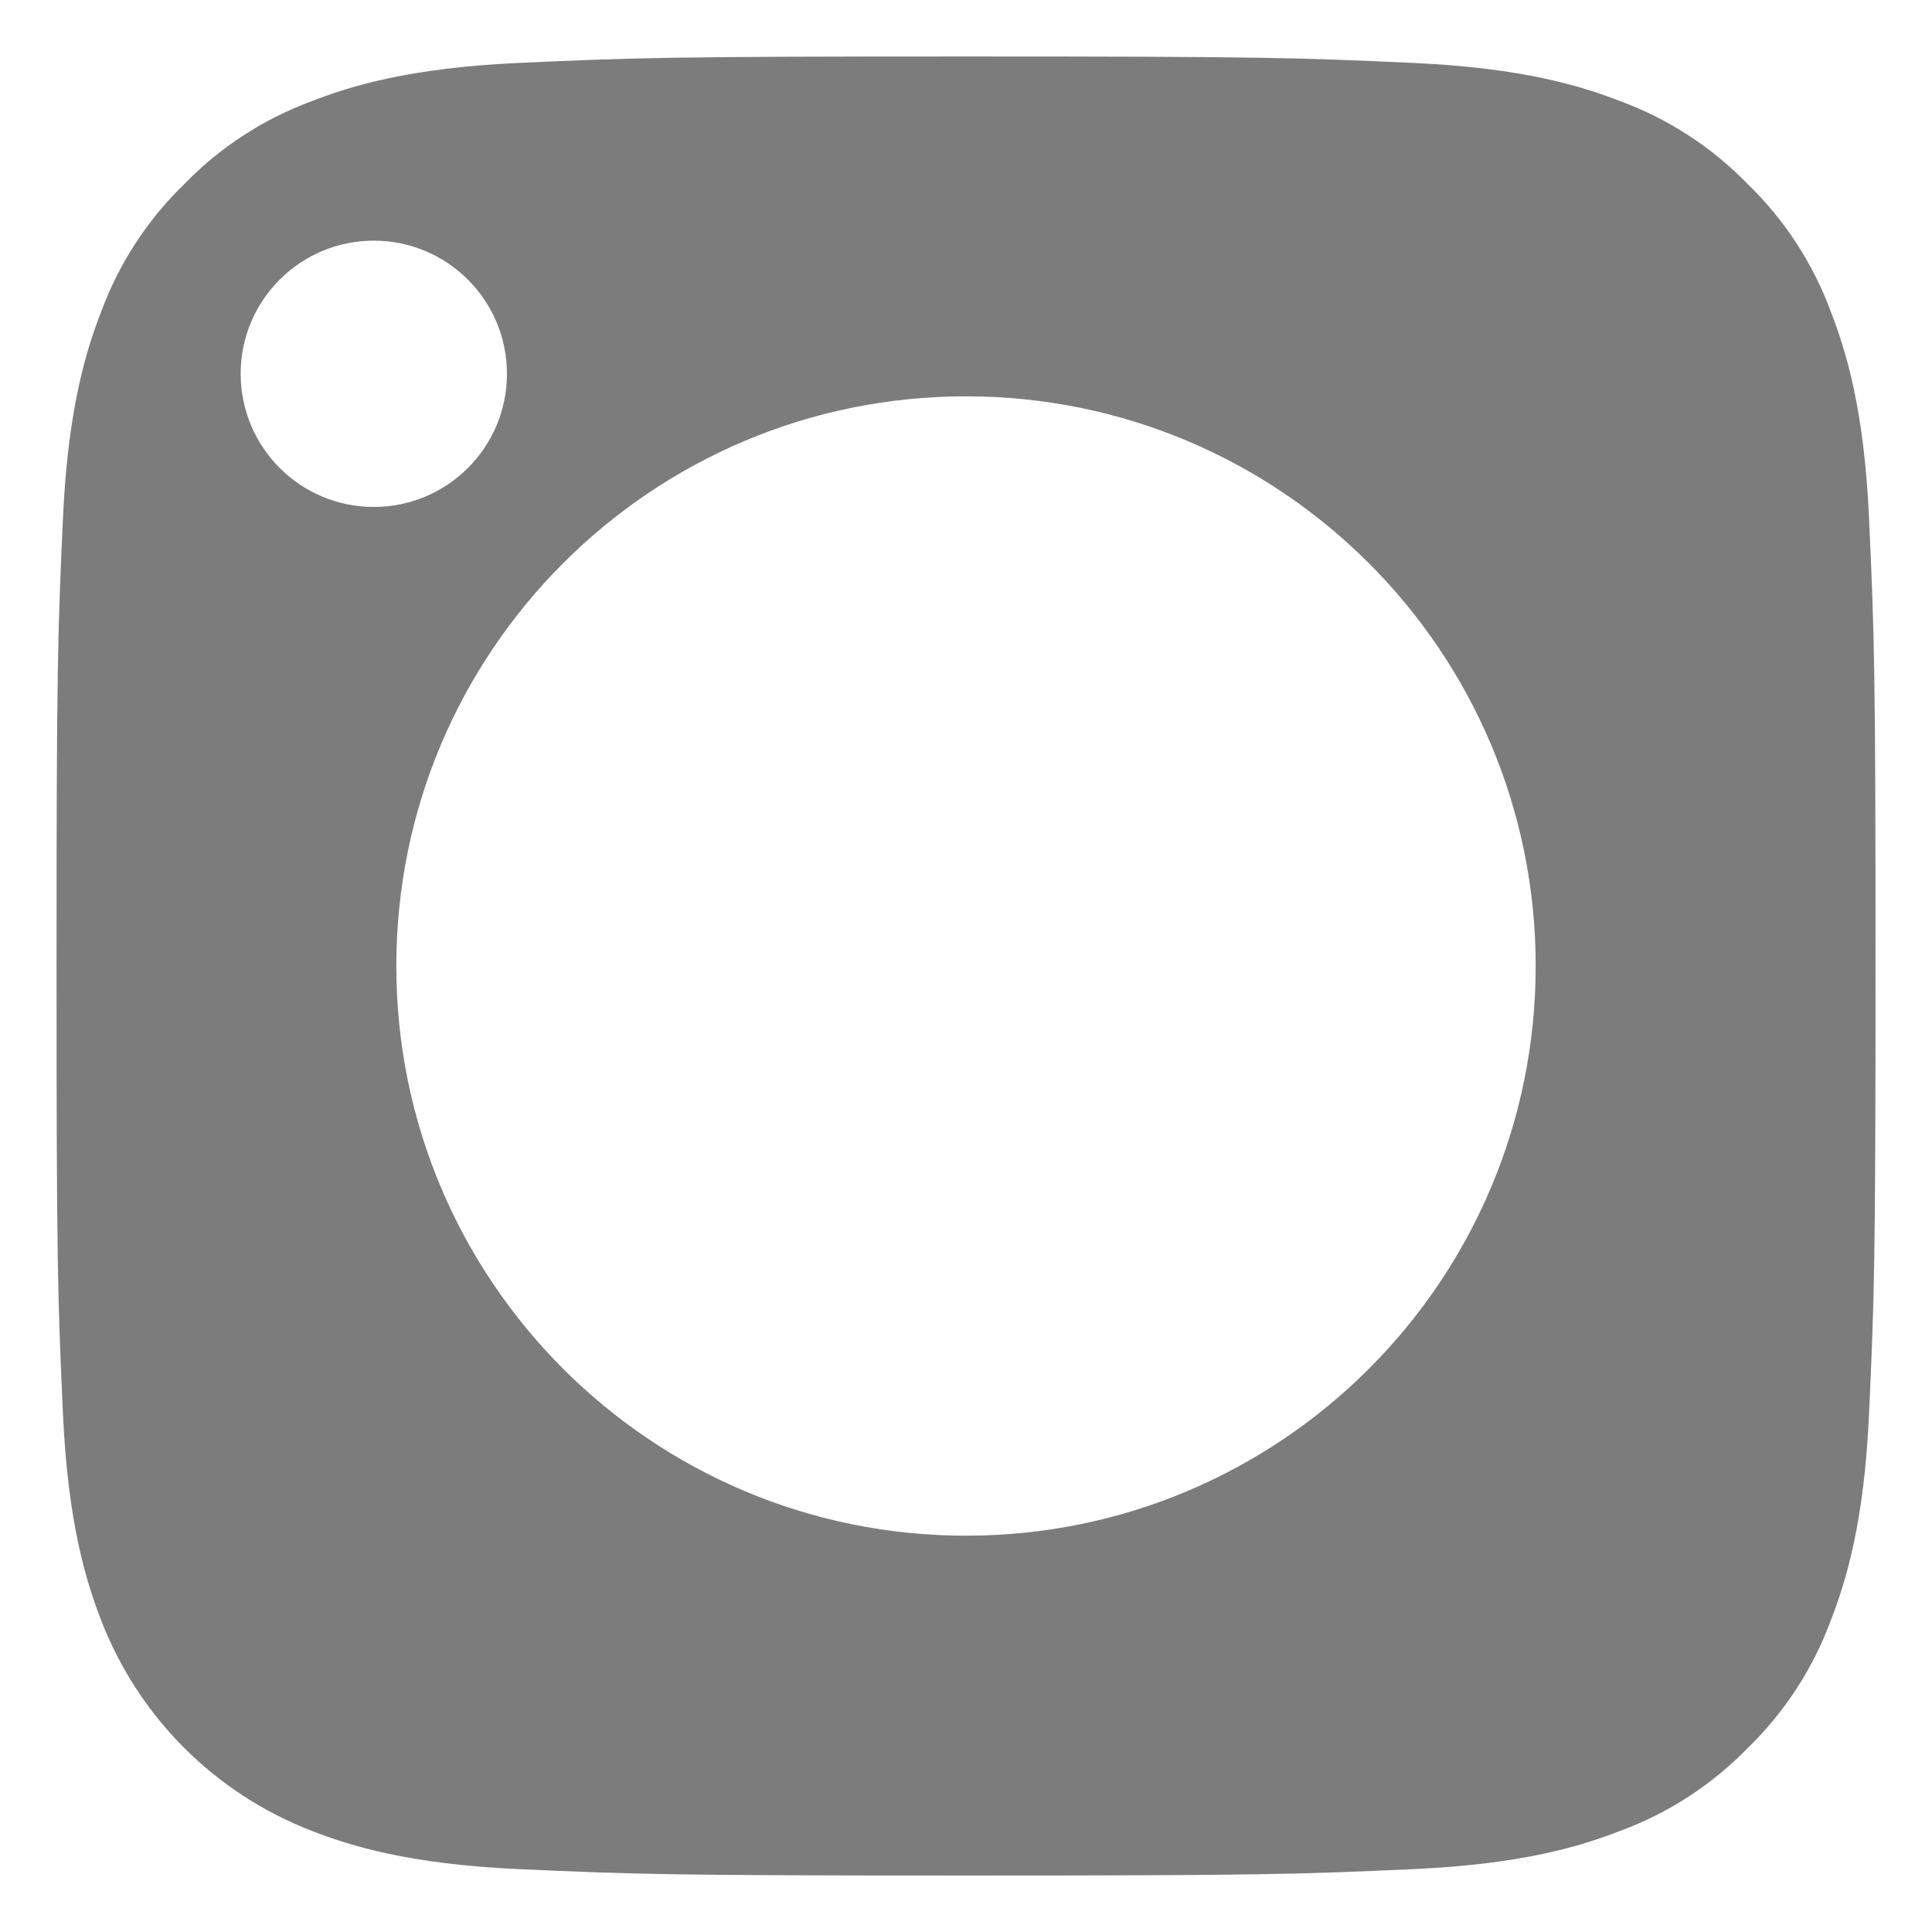 <svg width="30" height="30" viewBox="0 0 30 30" fill="none" xmlns="http://www.w3.org/2000/svg">
<path d="M1.571 4.84C1.847 4.092 2.287 3.415 2.86 2.86C3.415 2.287 4.092 1.847 4.84 1.571C5.447 1.335 6.359 1.055 8.039 0.978C9.856 0.895 10.4 0.877 15 0.877C19.6 0.877 20.145 0.895 21.961 0.978C23.641 1.055 24.553 1.335 25.16 1.571C25.908 1.847 26.585 2.287 27.14 2.86C27.713 3.415 28.153 4.092 28.429 4.84C28.665 5.447 28.946 6.36 29.022 8.039C29.105 9.856 29.123 10.4 29.123 15C29.123 19.6 29.105 20.145 29.022 21.962C28.946 23.641 28.665 24.553 28.429 25.16C28.153 25.908 27.713 26.585 27.141 27.141C26.585 27.713 25.909 28.153 25.16 28.429C24.553 28.666 23.641 28.946 21.961 29.023C20.145 29.105 19.601 29.123 15.001 29.123C10.4 29.123 9.855 29.105 8.039 29.023C6.36 28.946 5.447 28.666 4.84 28.429C3.338 27.85 2.151 26.662 1.571 25.16C1.335 24.553 1.055 23.641 0.978 21.962C0.895 20.145 0.878 19.6 0.878 15C0.878 10.4 0.895 9.856 0.978 8.039C1.054 6.36 1.335 5.447 1.571 4.84ZM15 23.846C19.886 23.846 23.846 19.886 23.846 15C23.846 10.114 19.886 6.154 15 6.154C10.115 6.154 6.154 10.114 6.154 15C6.154 19.886 10.115 23.846 15 23.846ZM5.804 7.872C6.946 7.872 7.872 6.946 7.872 5.804C7.872 4.663 6.946 3.737 5.804 3.737C4.663 3.737 3.737 4.663 3.737 5.804C3.738 6.946 4.663 7.872 5.804 7.872Z" fill="#7C7C7C"/>
</svg>
